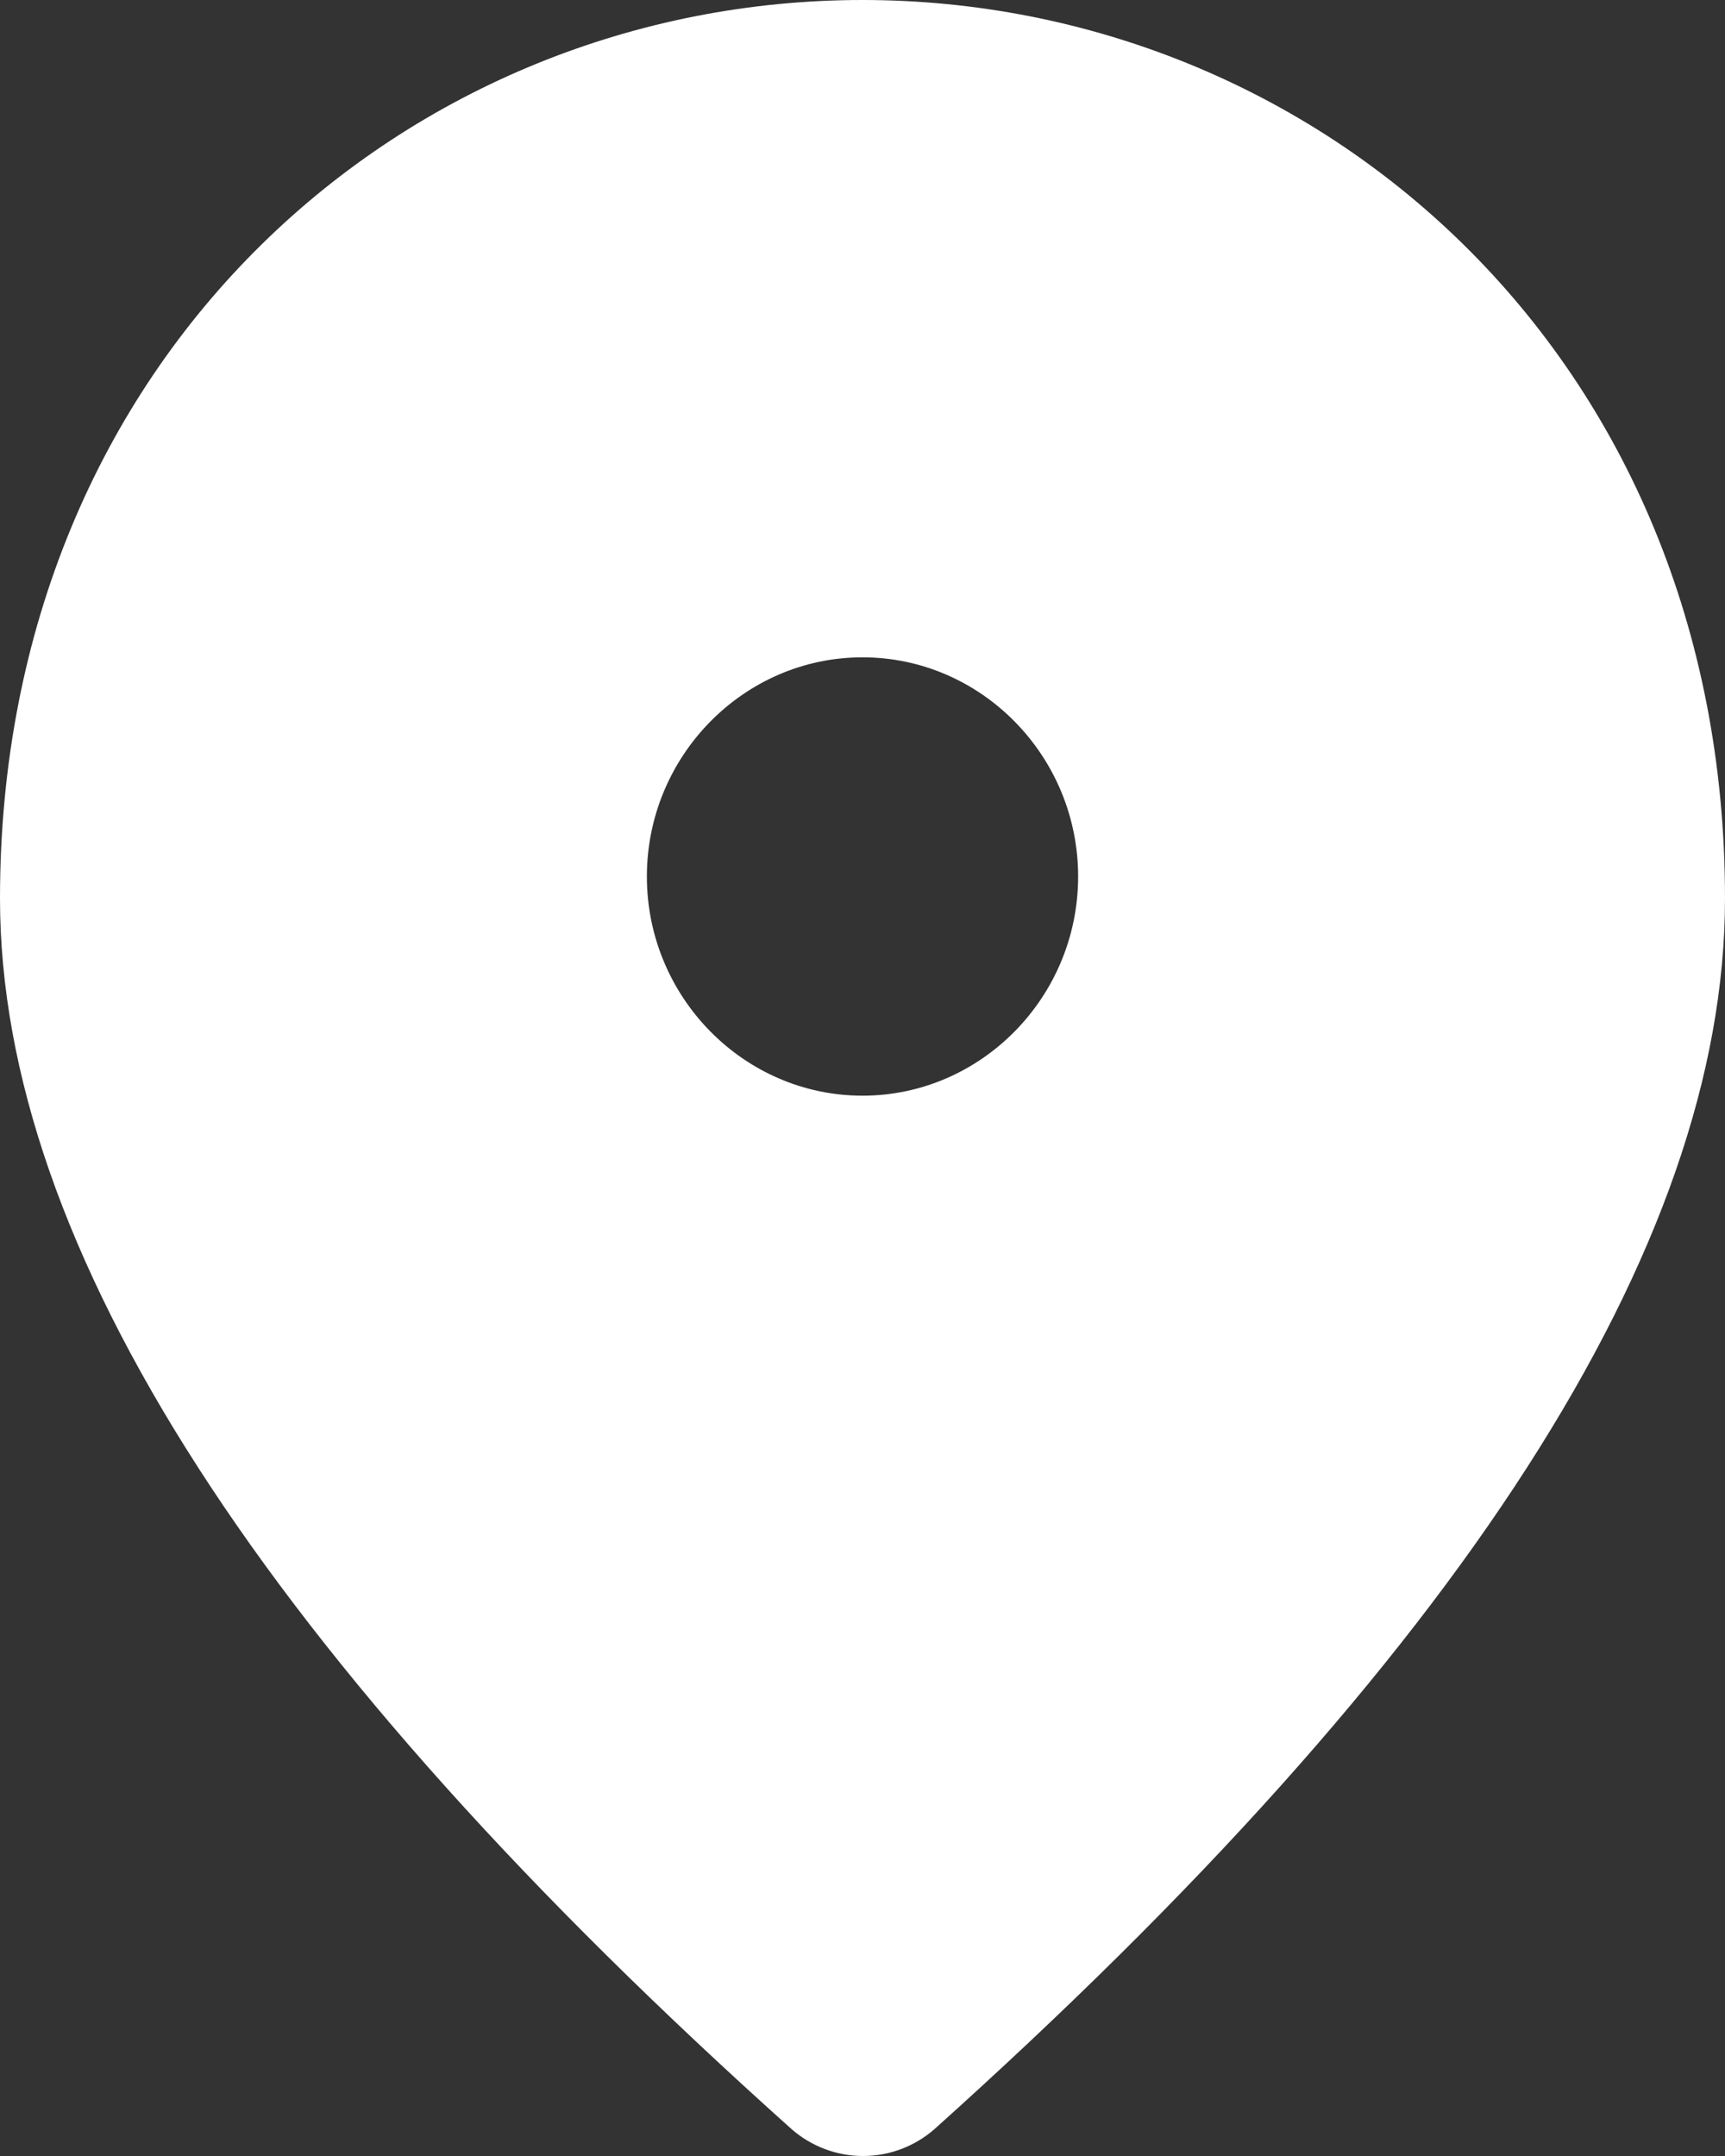 <svg width="20" height="25" viewBox="0 0 20 25" fill="none" xmlns="http://www.w3.org/2000/svg">
<rect x="0" y="0" width="20" height="25" fill="#333333" stroke="none"/>
<path d="M10 0C4.75 0 0 4.091 0 10.418C0 14.459 3.063 19.211 9.175 24.686C9.406 24.889 9.701 25 10.006 25C10.311 25 10.606 24.889 10.837 24.686C16.937 19.211 20 14.459 20 10.418C20 4.091 15.25 0 10 0ZM10 12.705C8.625 12.705 7.5 11.562 7.5 10.164C7.5 8.765 8.625 7.622 10 7.622C11.375 7.622 12.5 8.765 12.5 10.164C12.5 11.562 11.375 12.705 10 12.705Z" fill="url(#paint0_linear_8_27)"/>
<defs>
<linearGradient id="paint0_linear_8_27" x1="10" y1="0" x2="10" y2="25" gradientUnits="userSpaceOnUse">
<stop stop-color="white"/>
<stop offset="1" stop-color="white"/>
</linearGradient>
</defs>
</svg>

